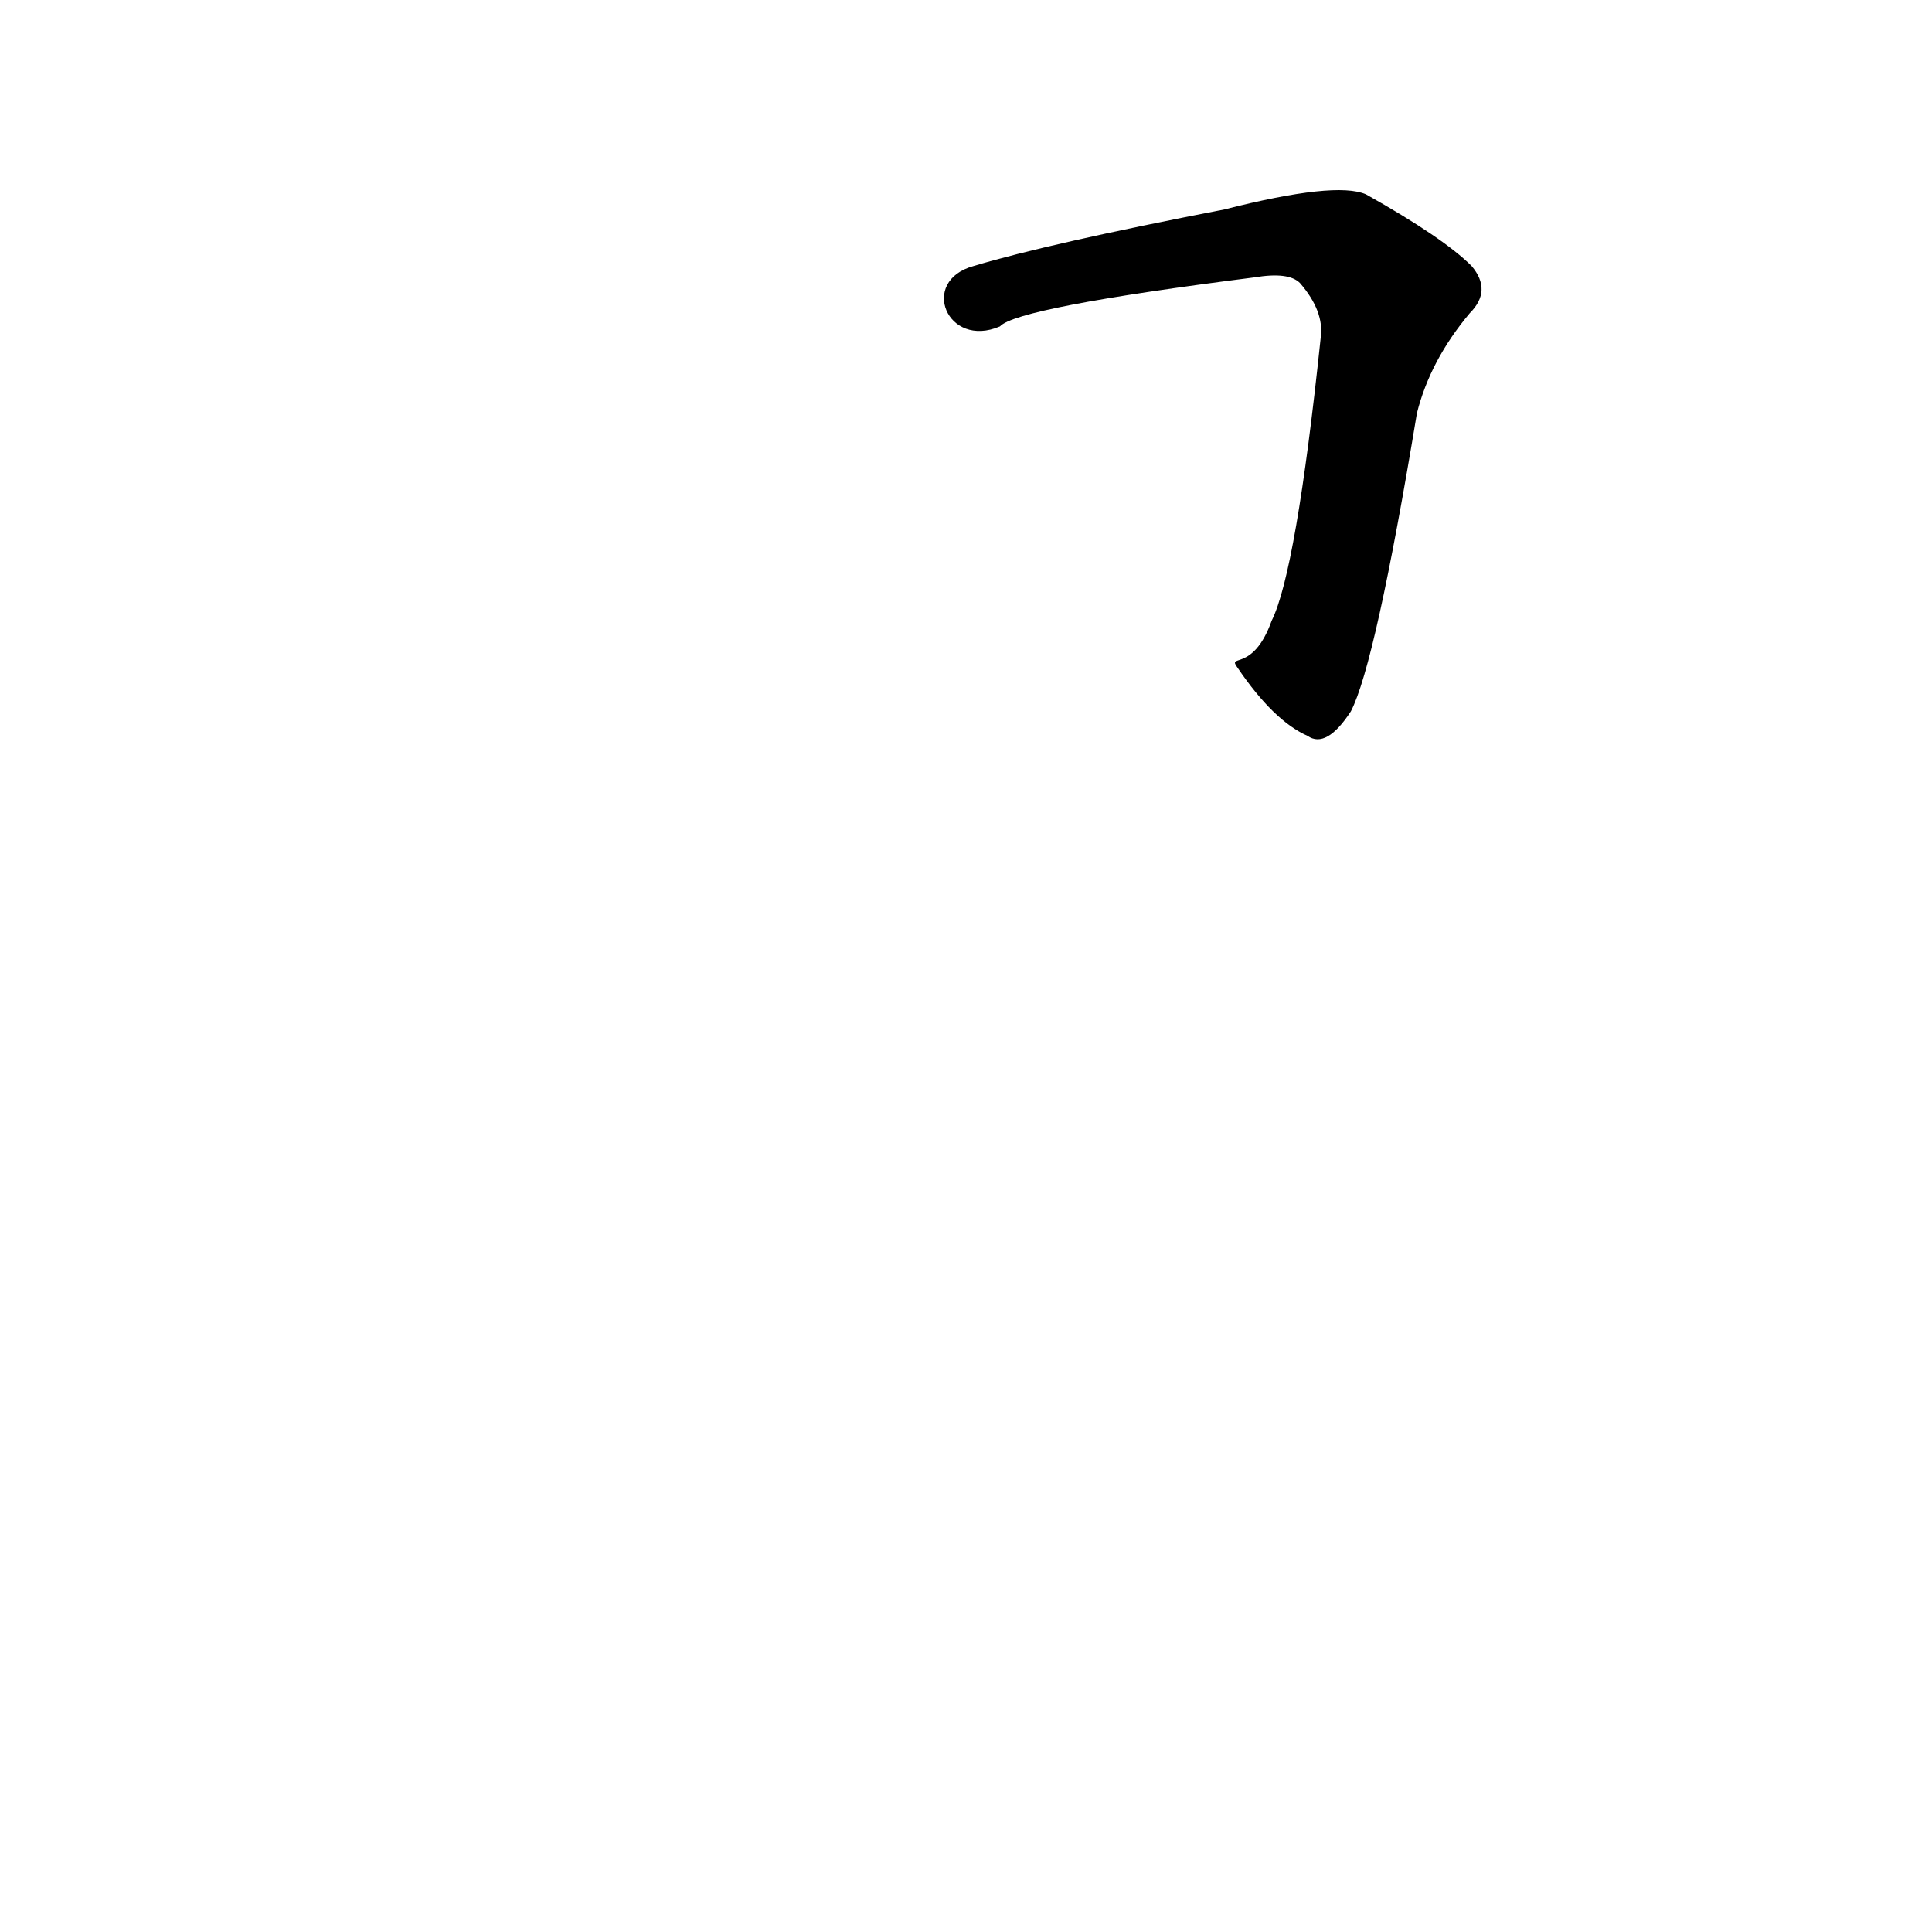<?xml version='1.0' encoding='utf-8'?>
<svg xmlns="http://www.w3.org/2000/svg" version="1.1" viewBox="0 0 1024 1024"><g transform="scale(1, -1) translate(0, -900)"><path d="M 656 546 Q 675 518 693 510 Q 703 503 716 523 Q 729 548 751 681 Q 758 709 779 734 Q 791 746 780 759 Q 765 774 724 797 Q 708 804 649 789 Q 556 771 516 759 C 487 751 502 715 530 727 Q 539 737 665 753 Q 683 756 689 750 Q 702 735 700 721 Q 687 597 674 571 C 664 543 650 554 656 546 Z" fill="black" /></g></svg>